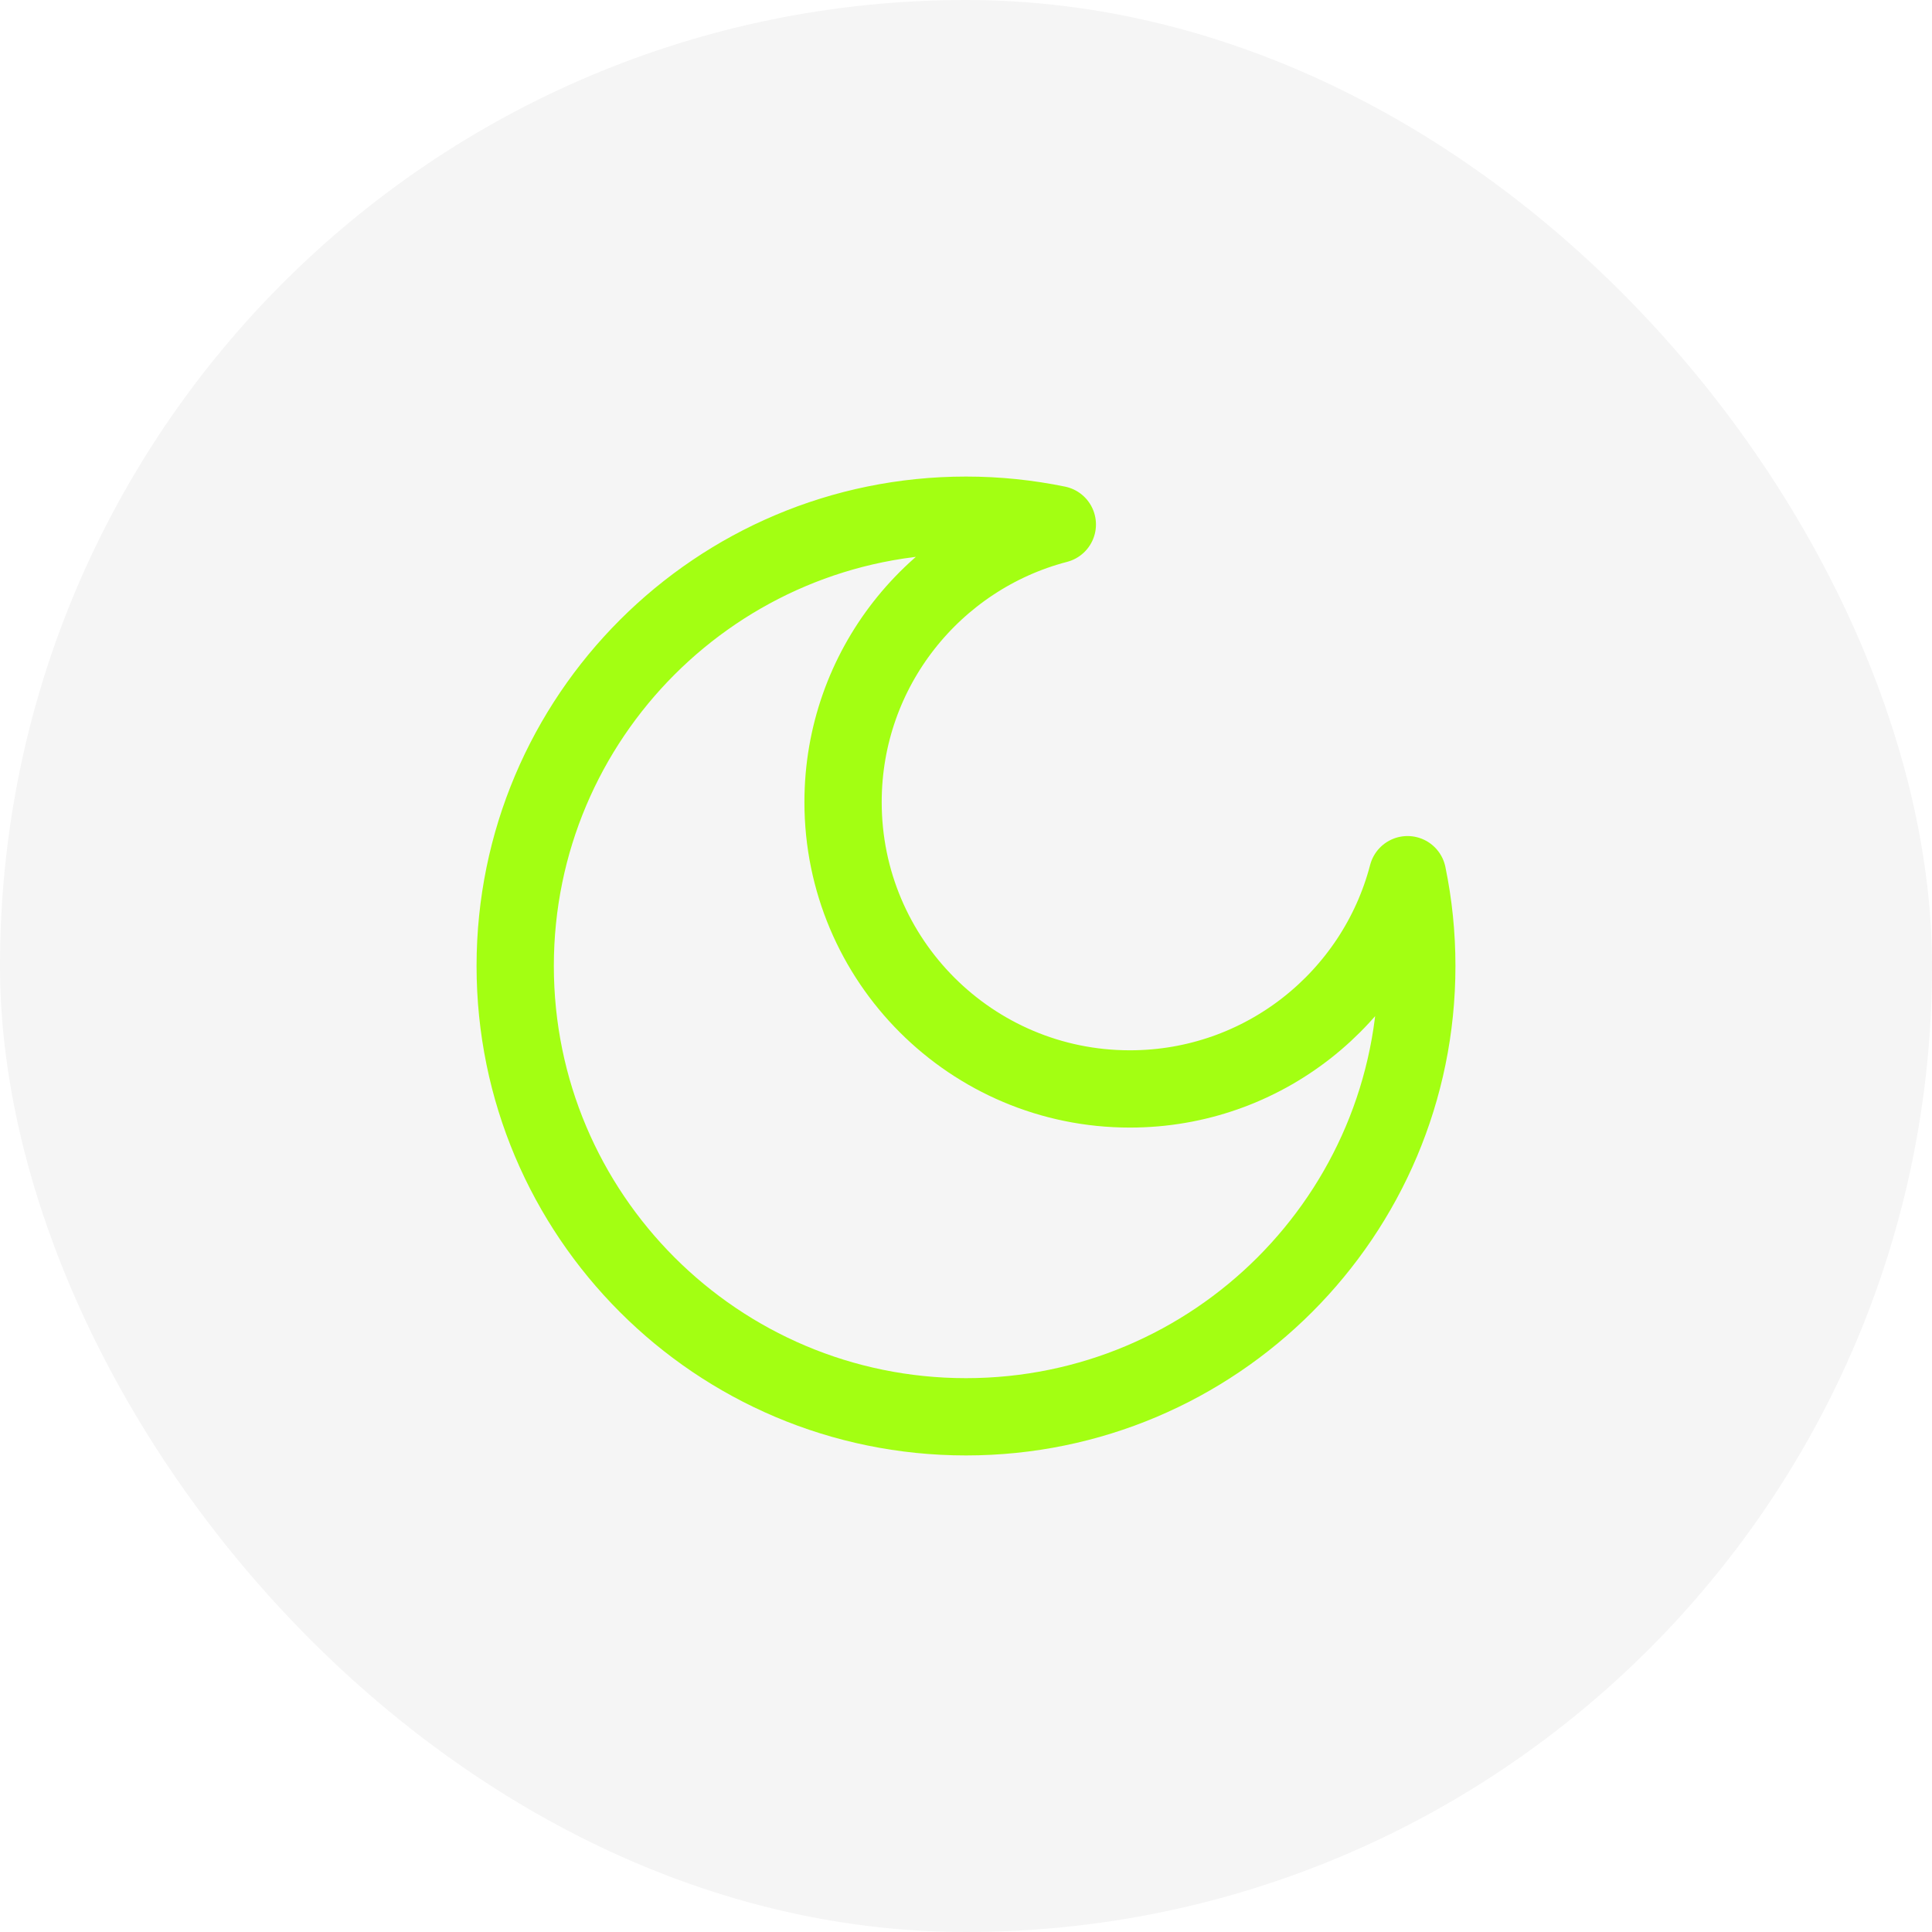 <svg width="30" height="30" viewBox="0 0 30 30" fill="none" xmlns="http://www.w3.org/2000/svg">
<rect width="30" height="30" rx="15" fill="black" fill-opacity="0.04"/>
<path d="M16.418 8.144C14.504 8.643 13.091 10.384 13.091 12.455C13.091 14.915 15.085 16.909 17.545 16.909C19.616 16.909 21.357 15.496 21.856 13.582C21.951 14.04 22 14.514 22 15C22 18.866 18.866 22 15 22C11.134 22 8 18.866 8 15C8 11.134 11.134 8 15 8C15.486 8 15.96 8.05 16.418 8.144Z" stroke="#A3FF12" stroke-width="1.2" stroke-linejoin="round"/>
</svg>

